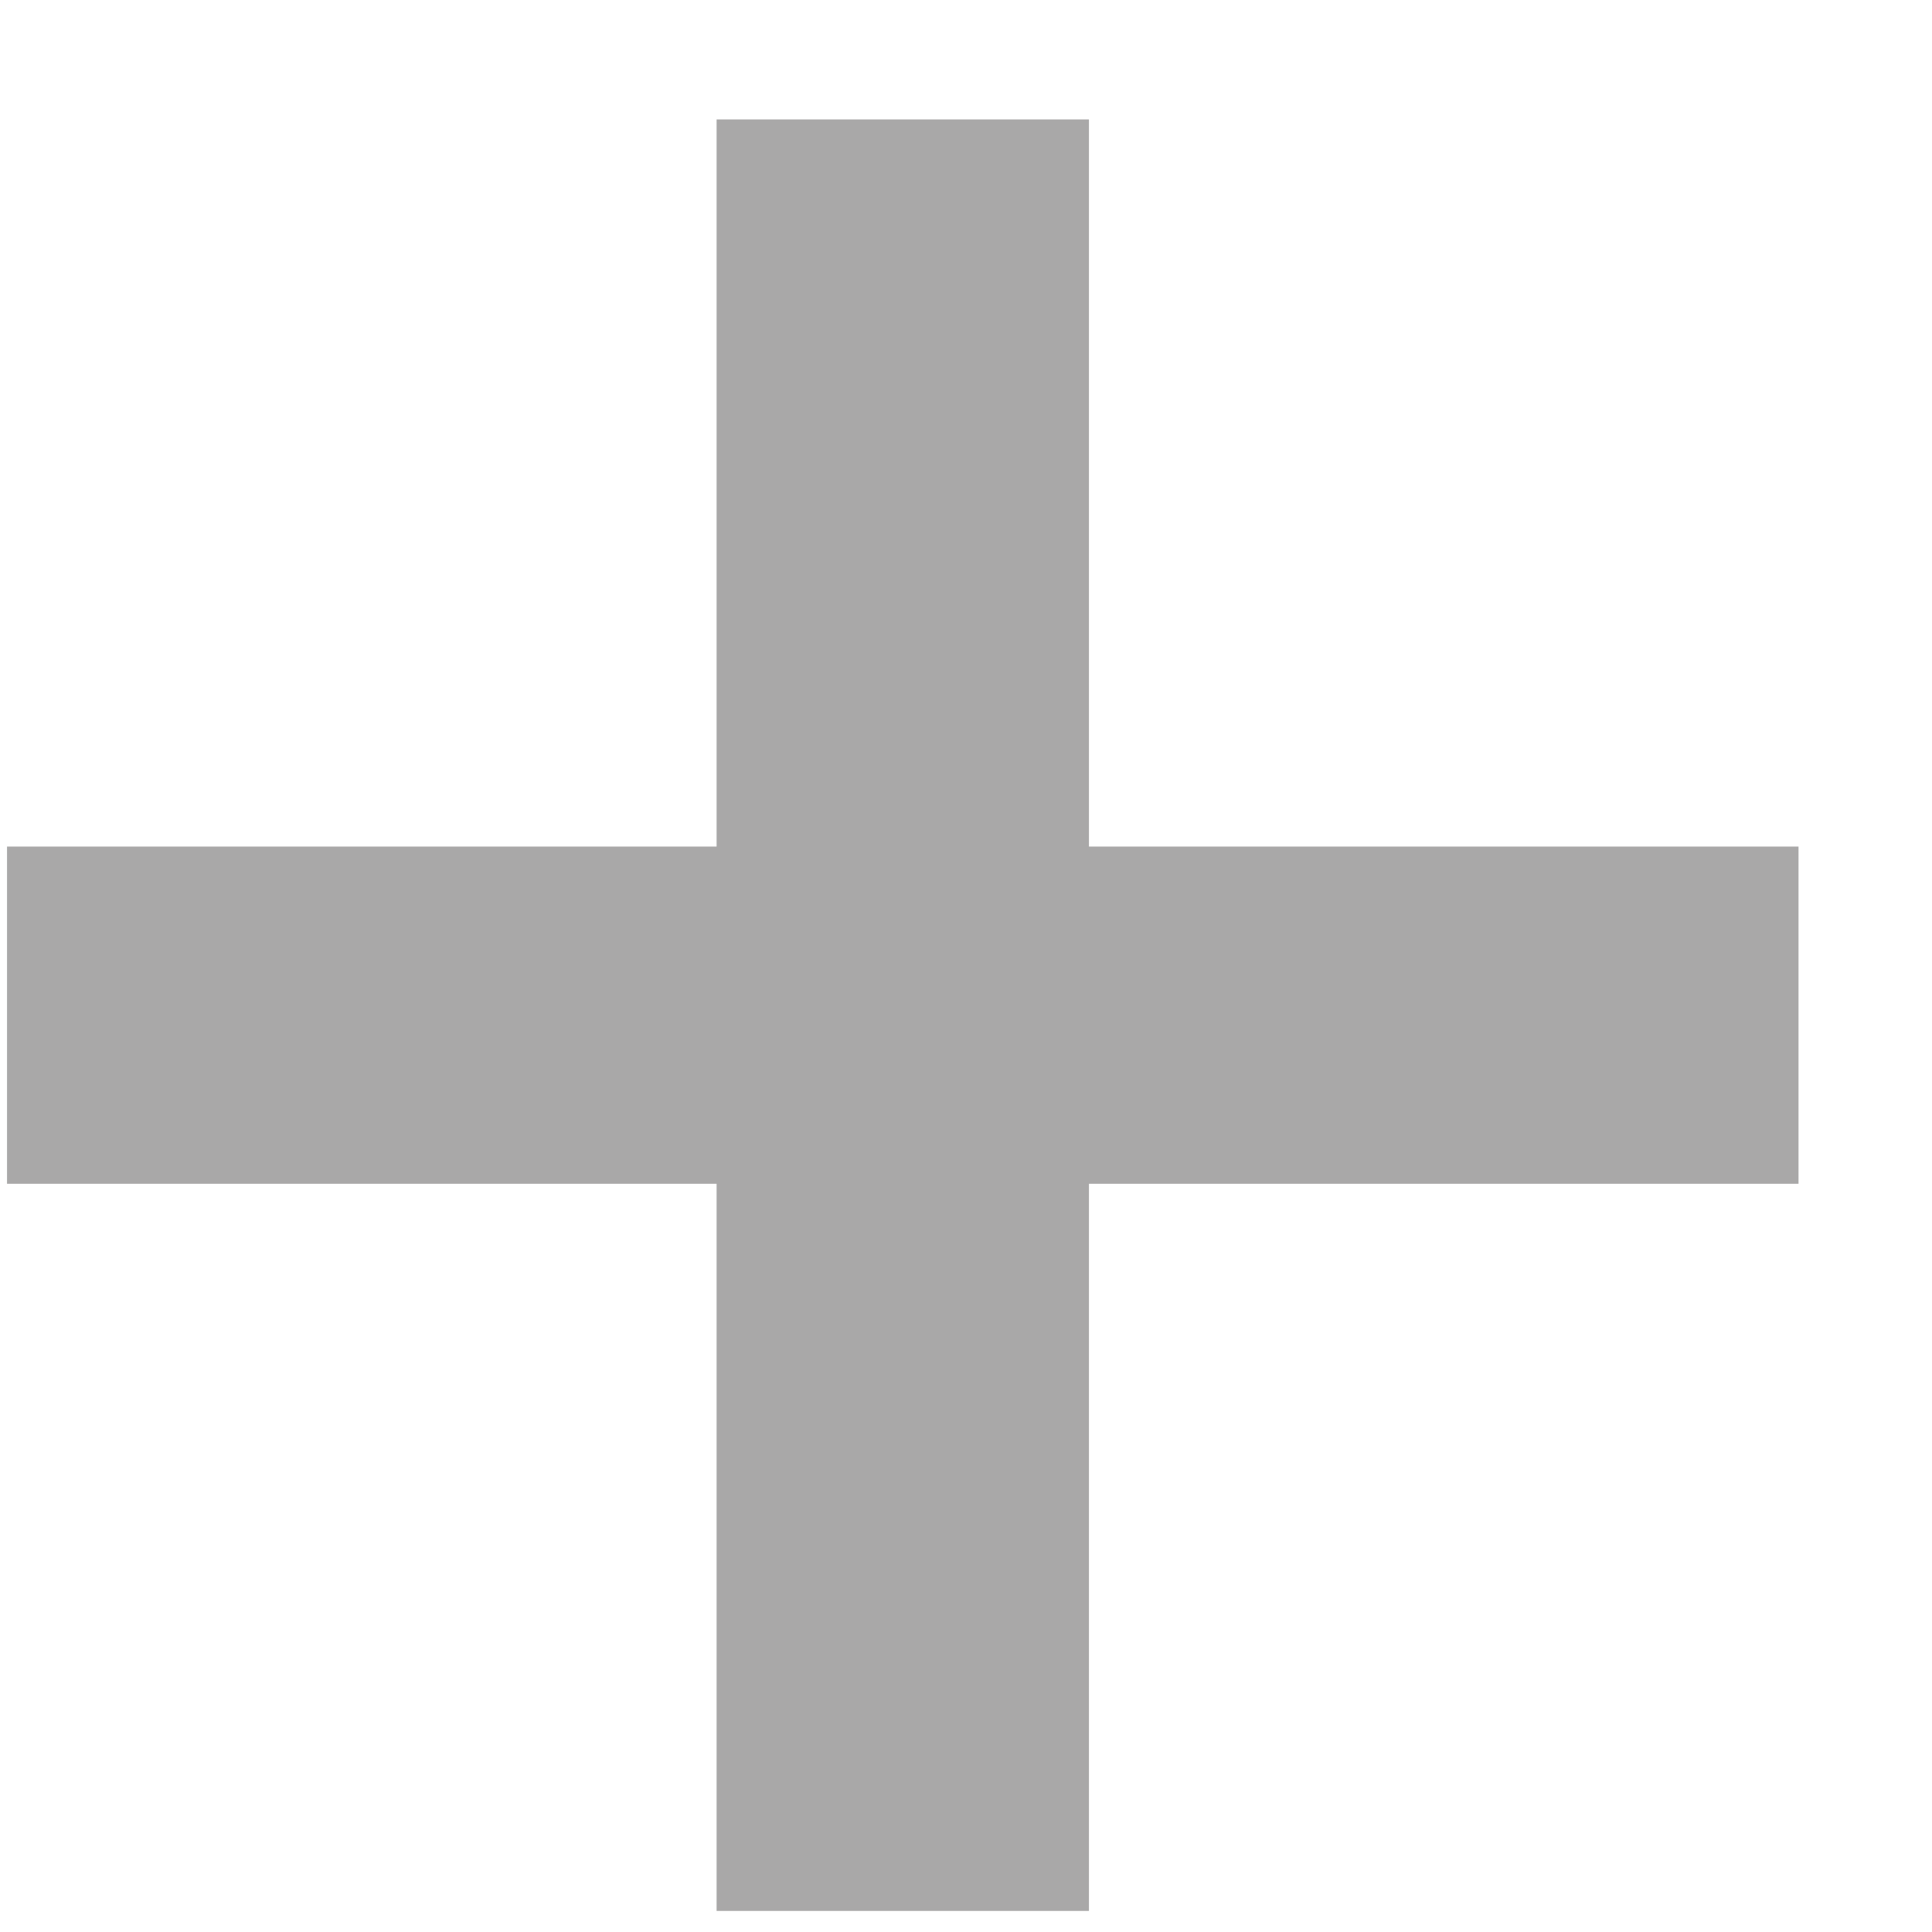 <svg width="11" height="11" viewBox="0 0 11 11" fill="none" xmlns="http://www.w3.org/2000/svg">
<path d="M10.24 6.74H6.2V10.88H4.08V6.74H0.04V4.82H4.08V0.68H6.2V4.82H10.24V6.74Z" fill="#A9A8A8"/>
</svg>
